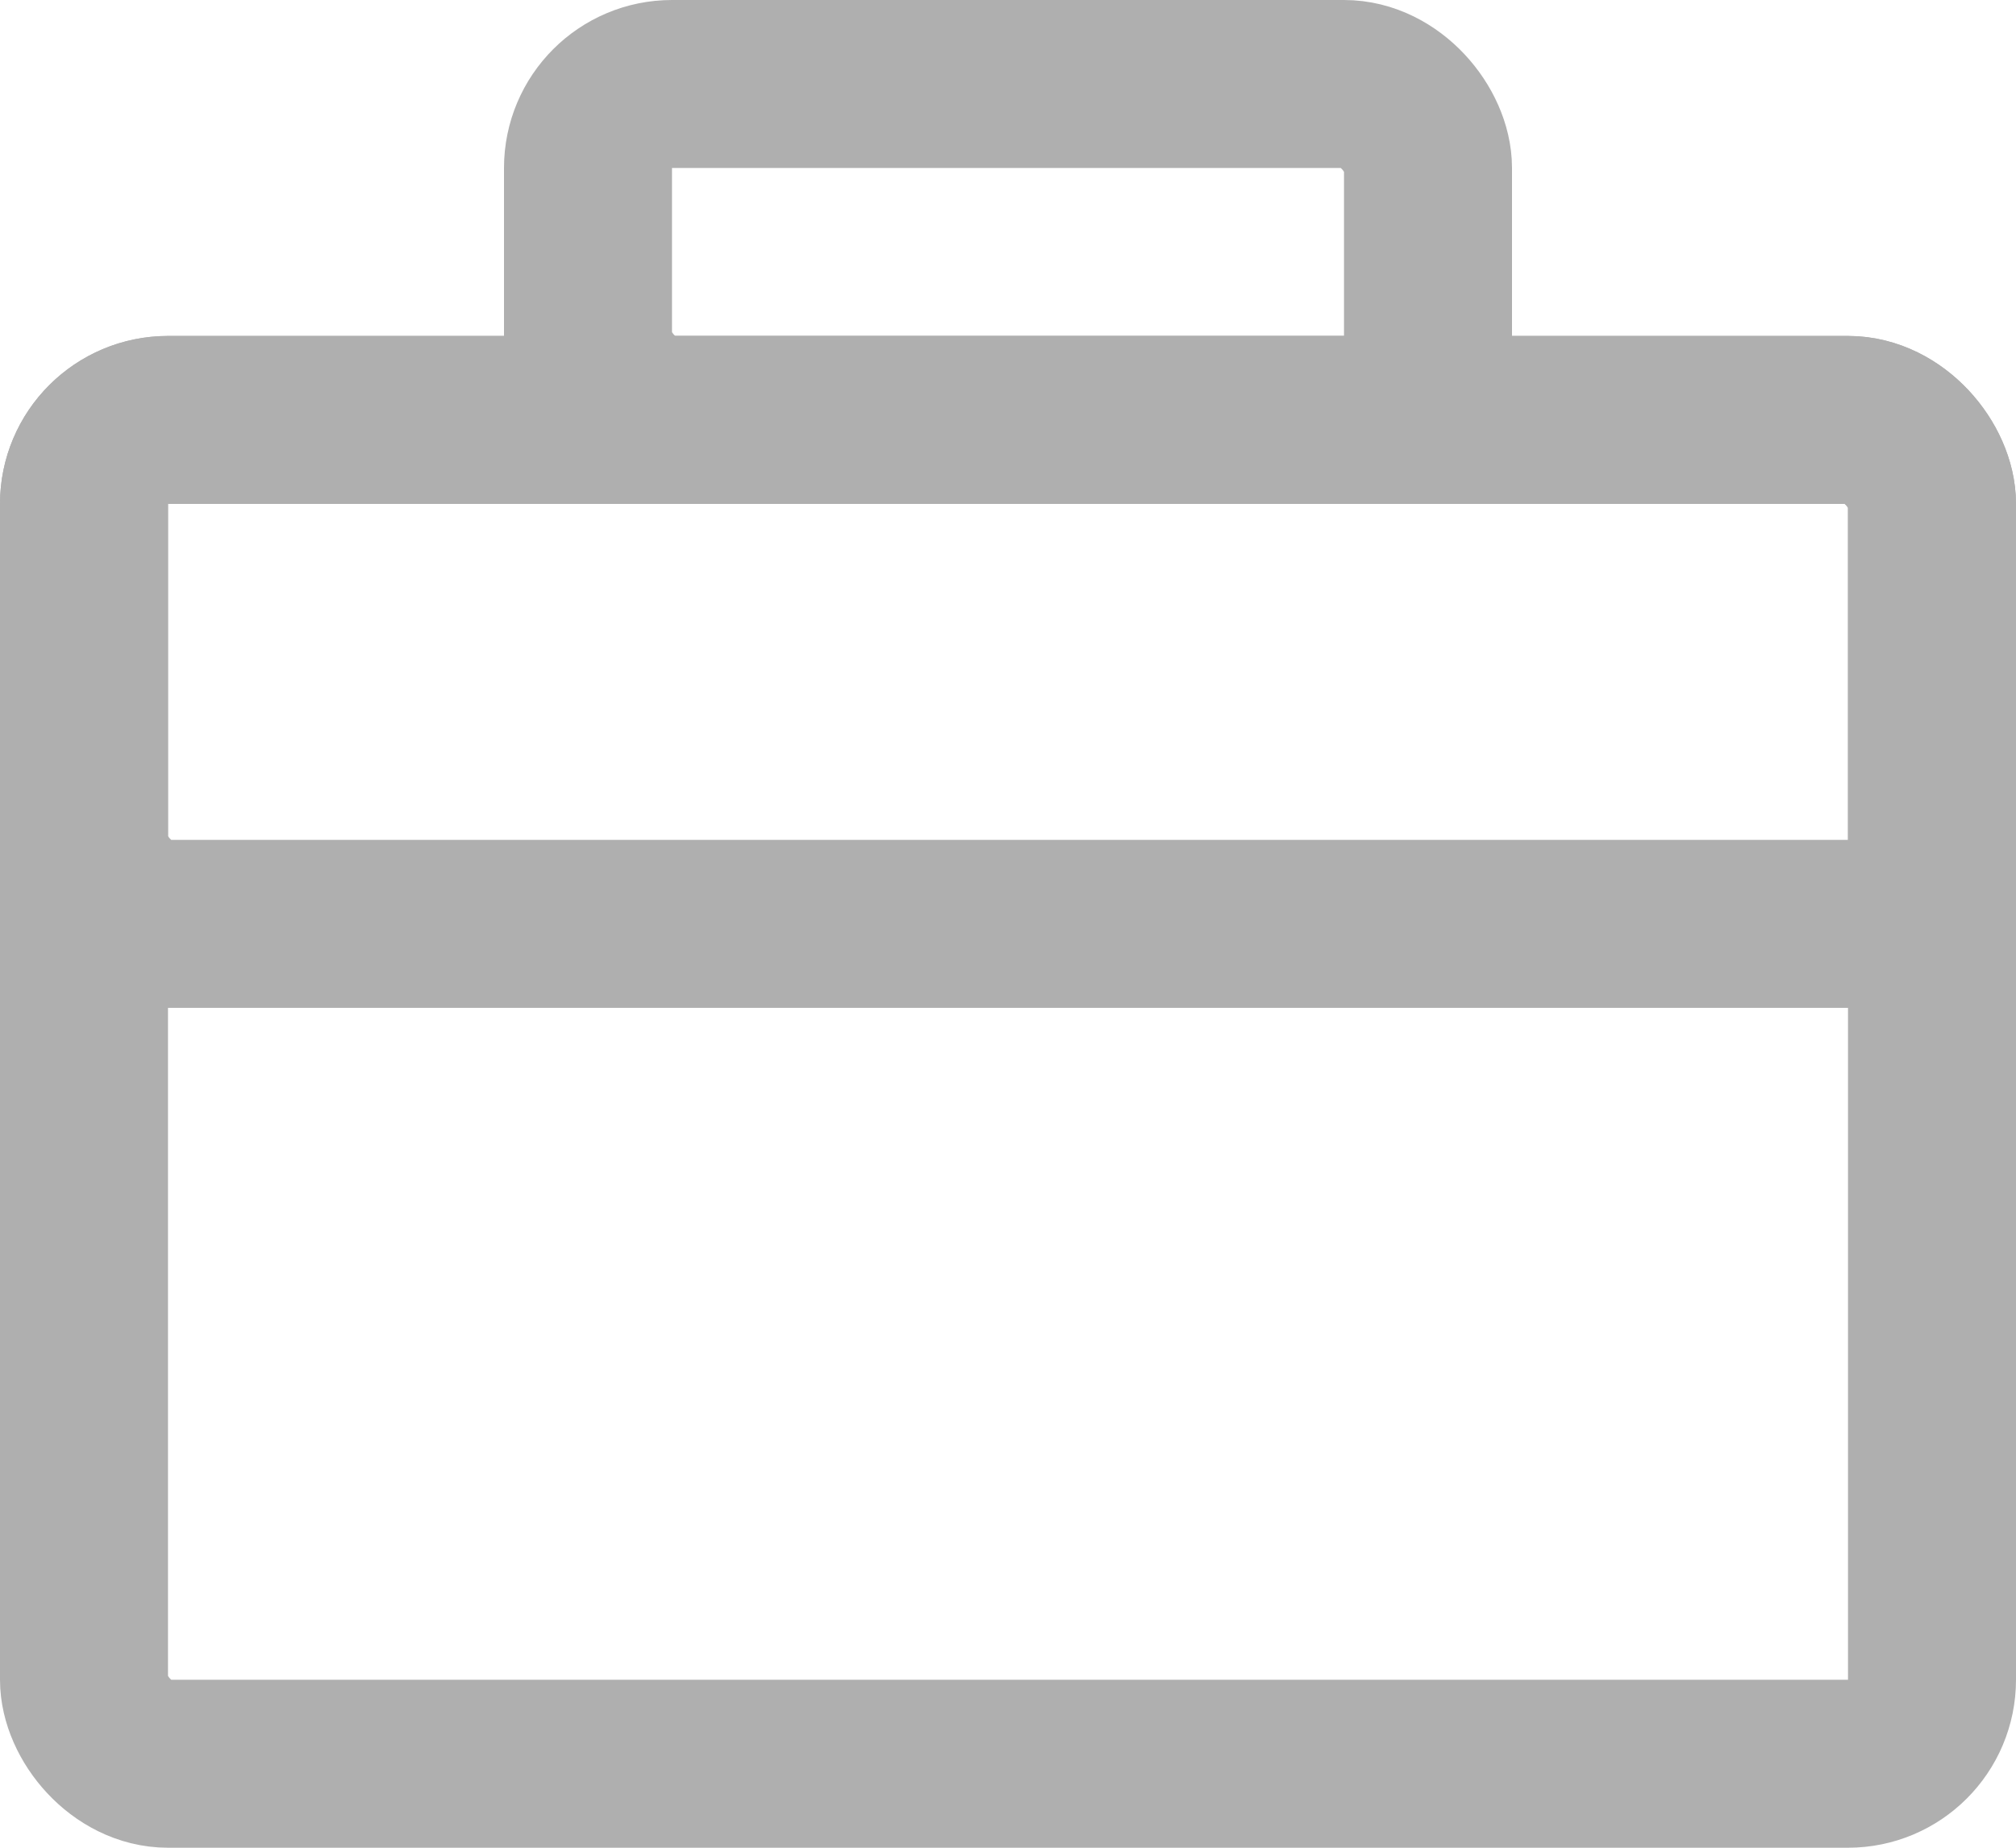 <svg width="12" height="11" viewBox="0 0 12 11" fill="none" xmlns="http://www.w3.org/2000/svg"><rect x=".5" y="2.5" width="11" height="8" rx=".5" stroke="#AFAFAF"/><rect x=".5" y="2.5" width="11" height="3" rx=".5" stroke="#AFAFAF"/><rect x="3.5" y=".5" width="5" height="2" rx=".5" stroke="#AFAFAF"/></svg>